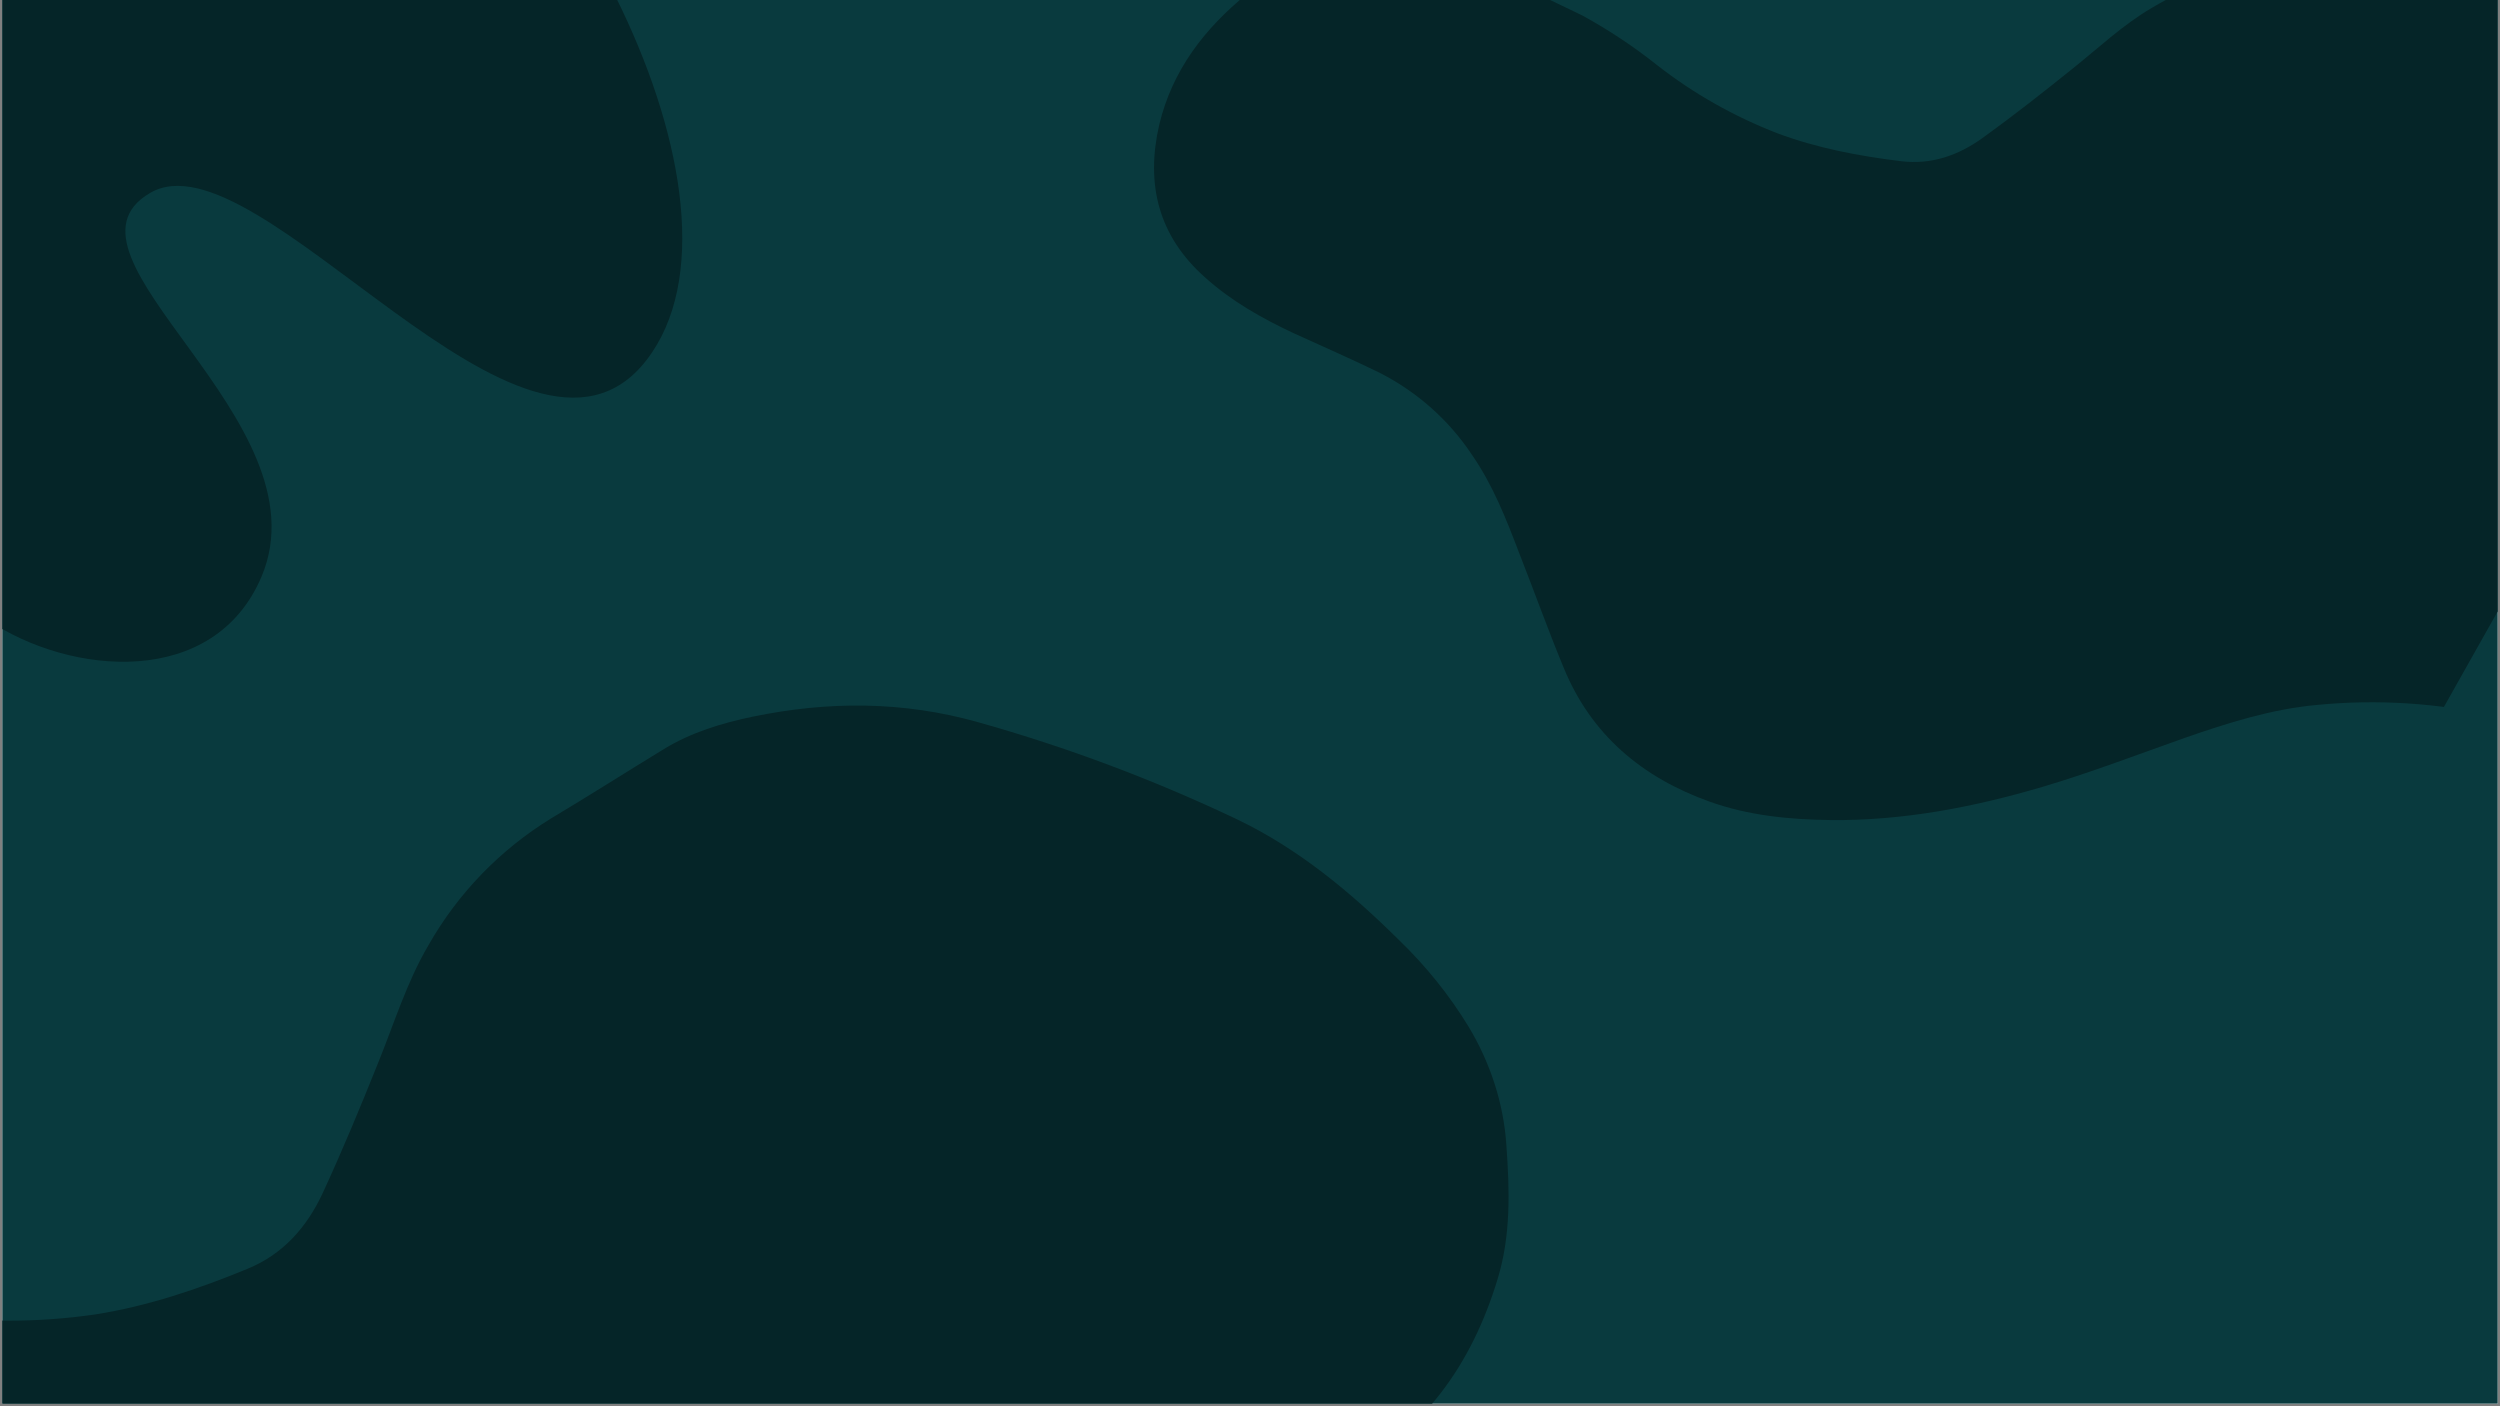 <svg xmlns="http://www.w3.org/2000/svg" xmlns:xlink="http://www.w3.org/1999/xlink" width="1280" zoomAndPan="magnify" viewBox="0 0 960 540" height="720" preserveAspectRatio="xMidYMid meet" version="1.0"><rect x="0" y="0" width="960" height="540" fill="#808080" stroke="none"/><defs><clipPath id="a2252cd3b3"><path d="M 0.887 0 L 959.113 0 L 959.113 539 L 0.887 539 Z M 0.887 0 " clip-rule="nonzero"/></clipPath><clipPath id="b41cac9773"><path d="M 0.887 270 L 580 270 L 580 539 L 0.887 539 Z M 0.887 270 " clip-rule="nonzero"/></clipPath><clipPath id="90a0cc337a"><path d="M 443 0 L 959.113 0 L 959.113 315 L 443 315 Z M 443 0 " clip-rule="nonzero"/></clipPath><clipPath id="7ecca79629"><path d="M 584.312 -211.938 L 1059.879 55.77 L 853.137 423.047 L 377.566 155.34 Z M 584.312 -211.938 " clip-rule="nonzero"/></clipPath><clipPath id="7528993813"><path d="M 587.277 -217.203 L 1150.914 100.078 L 940.863 473.227 L 377.227 155.945 Z M 587.277 -217.203 " clip-rule="nonzero"/></clipPath><clipPath id="bebf6edf2f"><path d="M 0.887 0 L 262 0 L 262 255 L 0.887 255 Z M 0.887 0 " clip-rule="nonzero"/></clipPath><clipPath id="34598e6240"><path d="M 114.328 350.656 L -125.406 149.543 L 106.5 -126.895 L 346.234 74.219 Z M 114.328 350.656 " clip-rule="nonzero"/></clipPath><clipPath id="5347f61dc6"><path d="M 114.328 350.656 L -178.742 104.797 L 67.117 -188.273 L 360.188 57.586 Z M 114.328 350.656 " clip-rule="nonzero"/></clipPath></defs><g clip-path="url(#a2252cd3b3)"><path fill="#ffffff" d="M 0.887 0 L 959.113 0 L 959.113 546.488 L 0.887 546.488 Z M 0.887 0 " fill-opacity="1" fill-rule="nonzero"/><path fill="#ffffff" d="M 0.887 0 L 959.113 0 L 959.113 539 L 0.887 539 Z M 0.887 0 " fill-opacity="1" fill-rule="nonzero"/><path fill="#093a3e" d="M 0.887 0 L 959.113 0 L 959.113 539 L 0.887 539 Z M 0.887 0 " fill-opacity="1" fill-rule="nonzero"/></g><g clip-path="url(#b41cac9773)"><path fill="#052528" d="M -73.789 501.402 C -59.262 501.227 -44.738 502.289 -30.391 504.59 C -8.246 507.957 14.25 507.957 36.395 504.77 C 56.766 501.578 76.074 495.027 95.027 487.23 C 108.848 481.562 117.879 471.113 123.902 458.184 C 131.52 441.711 138.43 425.059 145.16 408.234 C 151.359 393 156.145 377.234 164.469 363.066 C 175.805 343.051 192.105 326.223 211.766 314.18 C 226.293 305.5 240.465 296.465 254.988 287.609 C 265.441 281.23 277.133 277.688 289 275.211 C 318.055 269.188 346.75 269.188 375.625 277.336 C 409.637 286.898 442.762 299.301 474.824 314.531 C 498.562 325.867 518.578 342.52 537.18 360.941 C 547.453 370.859 556.488 382.02 563.93 394.238 C 572.254 408.055 577.391 423.645 578.453 439.762 C 579.695 457.121 580.227 474.301 575.09 491.129 C 565.168 523.898 546.57 550.289 515.566 565.879 C 503.875 571.898 490.945 575.973 478.191 579.691 C 450.023 588.02 423.453 600.773 399.363 617.598 C 381.117 630.176 366.059 646.293 351.355 662.945 C 335.414 681.188 320 699.785 303.172 717.145 C 278.902 742.121 252.332 764.617 221.688 781.441 C 204.148 791.008 186.082 798.977 166.418 802.344 C 132.23 808.188 100.52 802.344 72.887 780.379 C 57.297 768.156 42.418 755.227 27.184 742.828 C 13.543 731.492 -0.098 720.332 -16.219 712.539 C -34.285 703.328 -54.48 699.078 -74.676 699.965 C -89.91 700.848 -105.145 702.441 -120.199 703.684 C -137.027 704.922 -153.859 704.922 -170.508 701.203 C -200.094 694.828 -217.809 676.051 -226.133 647.711 C -233.574 621.672 -229.852 596.344 -220.109 571.723 C -215.328 559.676 -208.594 548.52 -200.27 538.777 C -188.754 525.492 -173.875 517.875 -157.402 512.562 C -139.156 506.715 -120.379 504.414 -101.422 503.172 Z M -73.789 501.402 " fill-opacity="1" fill-rule="nonzero"/></g><g clip-path="url(#90a0cc337a)"><g clip-path="url(#7ecca79629)"><g clip-path="url(#7528993813)"><path fill="#052528" d="M 607.594 5.938 C 617.715 11.473 627.352 17.867 636.383 25.051 C 650.395 36.008 665.965 44.77 682.531 51.188 C 697.871 56.918 713.785 59.902 729.938 61.891 C 741.711 63.348 752.035 59.633 761.242 53.027 C 772.93 44.59 784.199 35.754 795.418 26.727 C 805.645 18.598 815.098 9.547 826.379 2.98 C 842.027 -6.461 859.859 -11.762 878.16 -12.441 C 891.598 -12.793 904.922 -13.523 918.426 -14 C 928.145 -14.34 937.617 -12.238 946.797 -9.332 C 969.246 -2.188 989.105 8.992 1005.91 25.883 C 1025.719 45.754 1043.812 67.238 1060.062 90.277 C 1072.07 107.371 1079.434 126.695 1085.125 146.691 C 1088.371 157.562 1090.273 168.809 1090.66 180.168 C 1091.039 192.973 1088.52 205.766 1082.973 217.34 C 1077.066 229.84 1070.738 241.941 1060.625 251.59 C 1040.988 270.41 1017.832 281.438 990.305 280.152 C 979.867 279.766 969.332 277.551 959.059 275.156 C 936.32 269.949 912.965 268.426 889.734 270.691 C 872.207 272.289 855.508 277.582 838.844 283.383 C 820.699 289.805 802.789 296.676 784.379 302.137 C 757.852 309.973 730.695 315.195 702.934 314.906 C 687.07 314.699 671.457 313.18 656.539 307.848 C 630.605 298.578 610.938 282.18 600.375 256.207 C 594.352 241.676 589.094 226.926 583.383 212.41 C 578.359 199.246 573.27 186.207 565.152 174.535 C 556.238 161.117 543.922 150.309 529.602 143.055 C 518.715 137.734 507.551 132.902 496.648 127.898 C 484.52 122.199 472.871 115.645 462.801 106.582 C 444.812 90.645 439.871 70.746 445.152 47.883 C 450.152 26.957 462.598 10.871 478.934 -2.379 C 486.938 -8.852 495.945 -13.957 505.504 -17.457 C 518.648 -22.168 531.914 -21.645 545.387 -18.906 C 560.289 -15.848 574.18 -10.125 587.781 -3.602 Z M 607.594 5.938 " fill-opacity="1" fill-rule="nonzero"/></g></g></g><g clip-path="url(#bebf6edf2f)"><g clip-path="url(#34598e6240)"><g clip-path="url(#5347f61dc6)"><path fill="#052528" d="M 3.848 -24.645 C 69.266 -37.871 51.809 -159.074 133.105 -117.535 C 214.402 -76 294.793 77.922 248.316 138.203 C 201.844 198.48 99.102 49.773 57.625 74.098 C 16.137 98.316 125.762 161.32 100.449 221.375 C 82.324 264.289 27.395 259.652 -4.746 238.082 C -161.82 132.477 -75.398 -8.633 3.848 -24.645 Z M 3.848 -24.645 " fill-opacity="1" fill-rule="nonzero"/></g></g></g></svg>